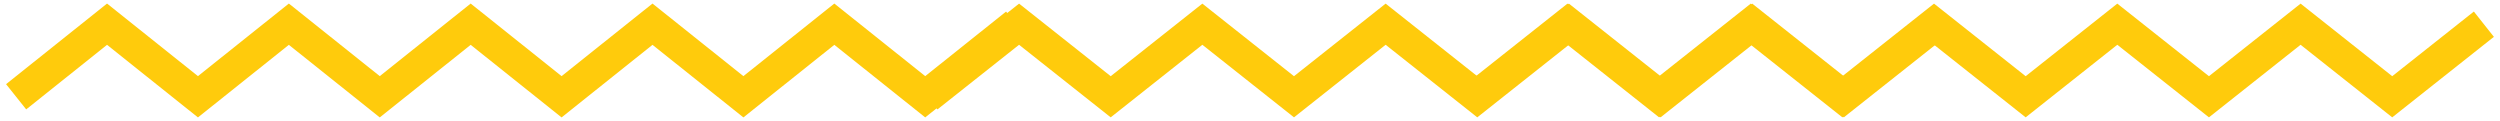 <svg width="310" height="15" viewBox="0 0 310 15" fill="none" xmlns="http://www.w3.org/2000/svg">
<path d="M2 12L13.273 3L24.546 12L35.818 3L47.091 12L58.364 3L69.636 12L80.909 3L92.182 12L103.455 3L114.727 12L126 3" stroke="#FFCB0C" stroke-width="4"/>
<path d="M115 12L126.364 3L137.727 12L149.091 3L160.455 12L171.818 3L183.182 12L194.545 3L205.909 12L217.273 3L228.636 12L240 3" stroke="#FFCB0C" stroke-width="4"/>
<path d="M183 12L194.364 3L205.727 12L217.091 3L228.455 12L239.818 3L251.182 12L262.545 3L273.909 12L285.273 3L296.636 12L308 3" stroke="#FFCB0C" stroke-width="4"/>
</svg>
